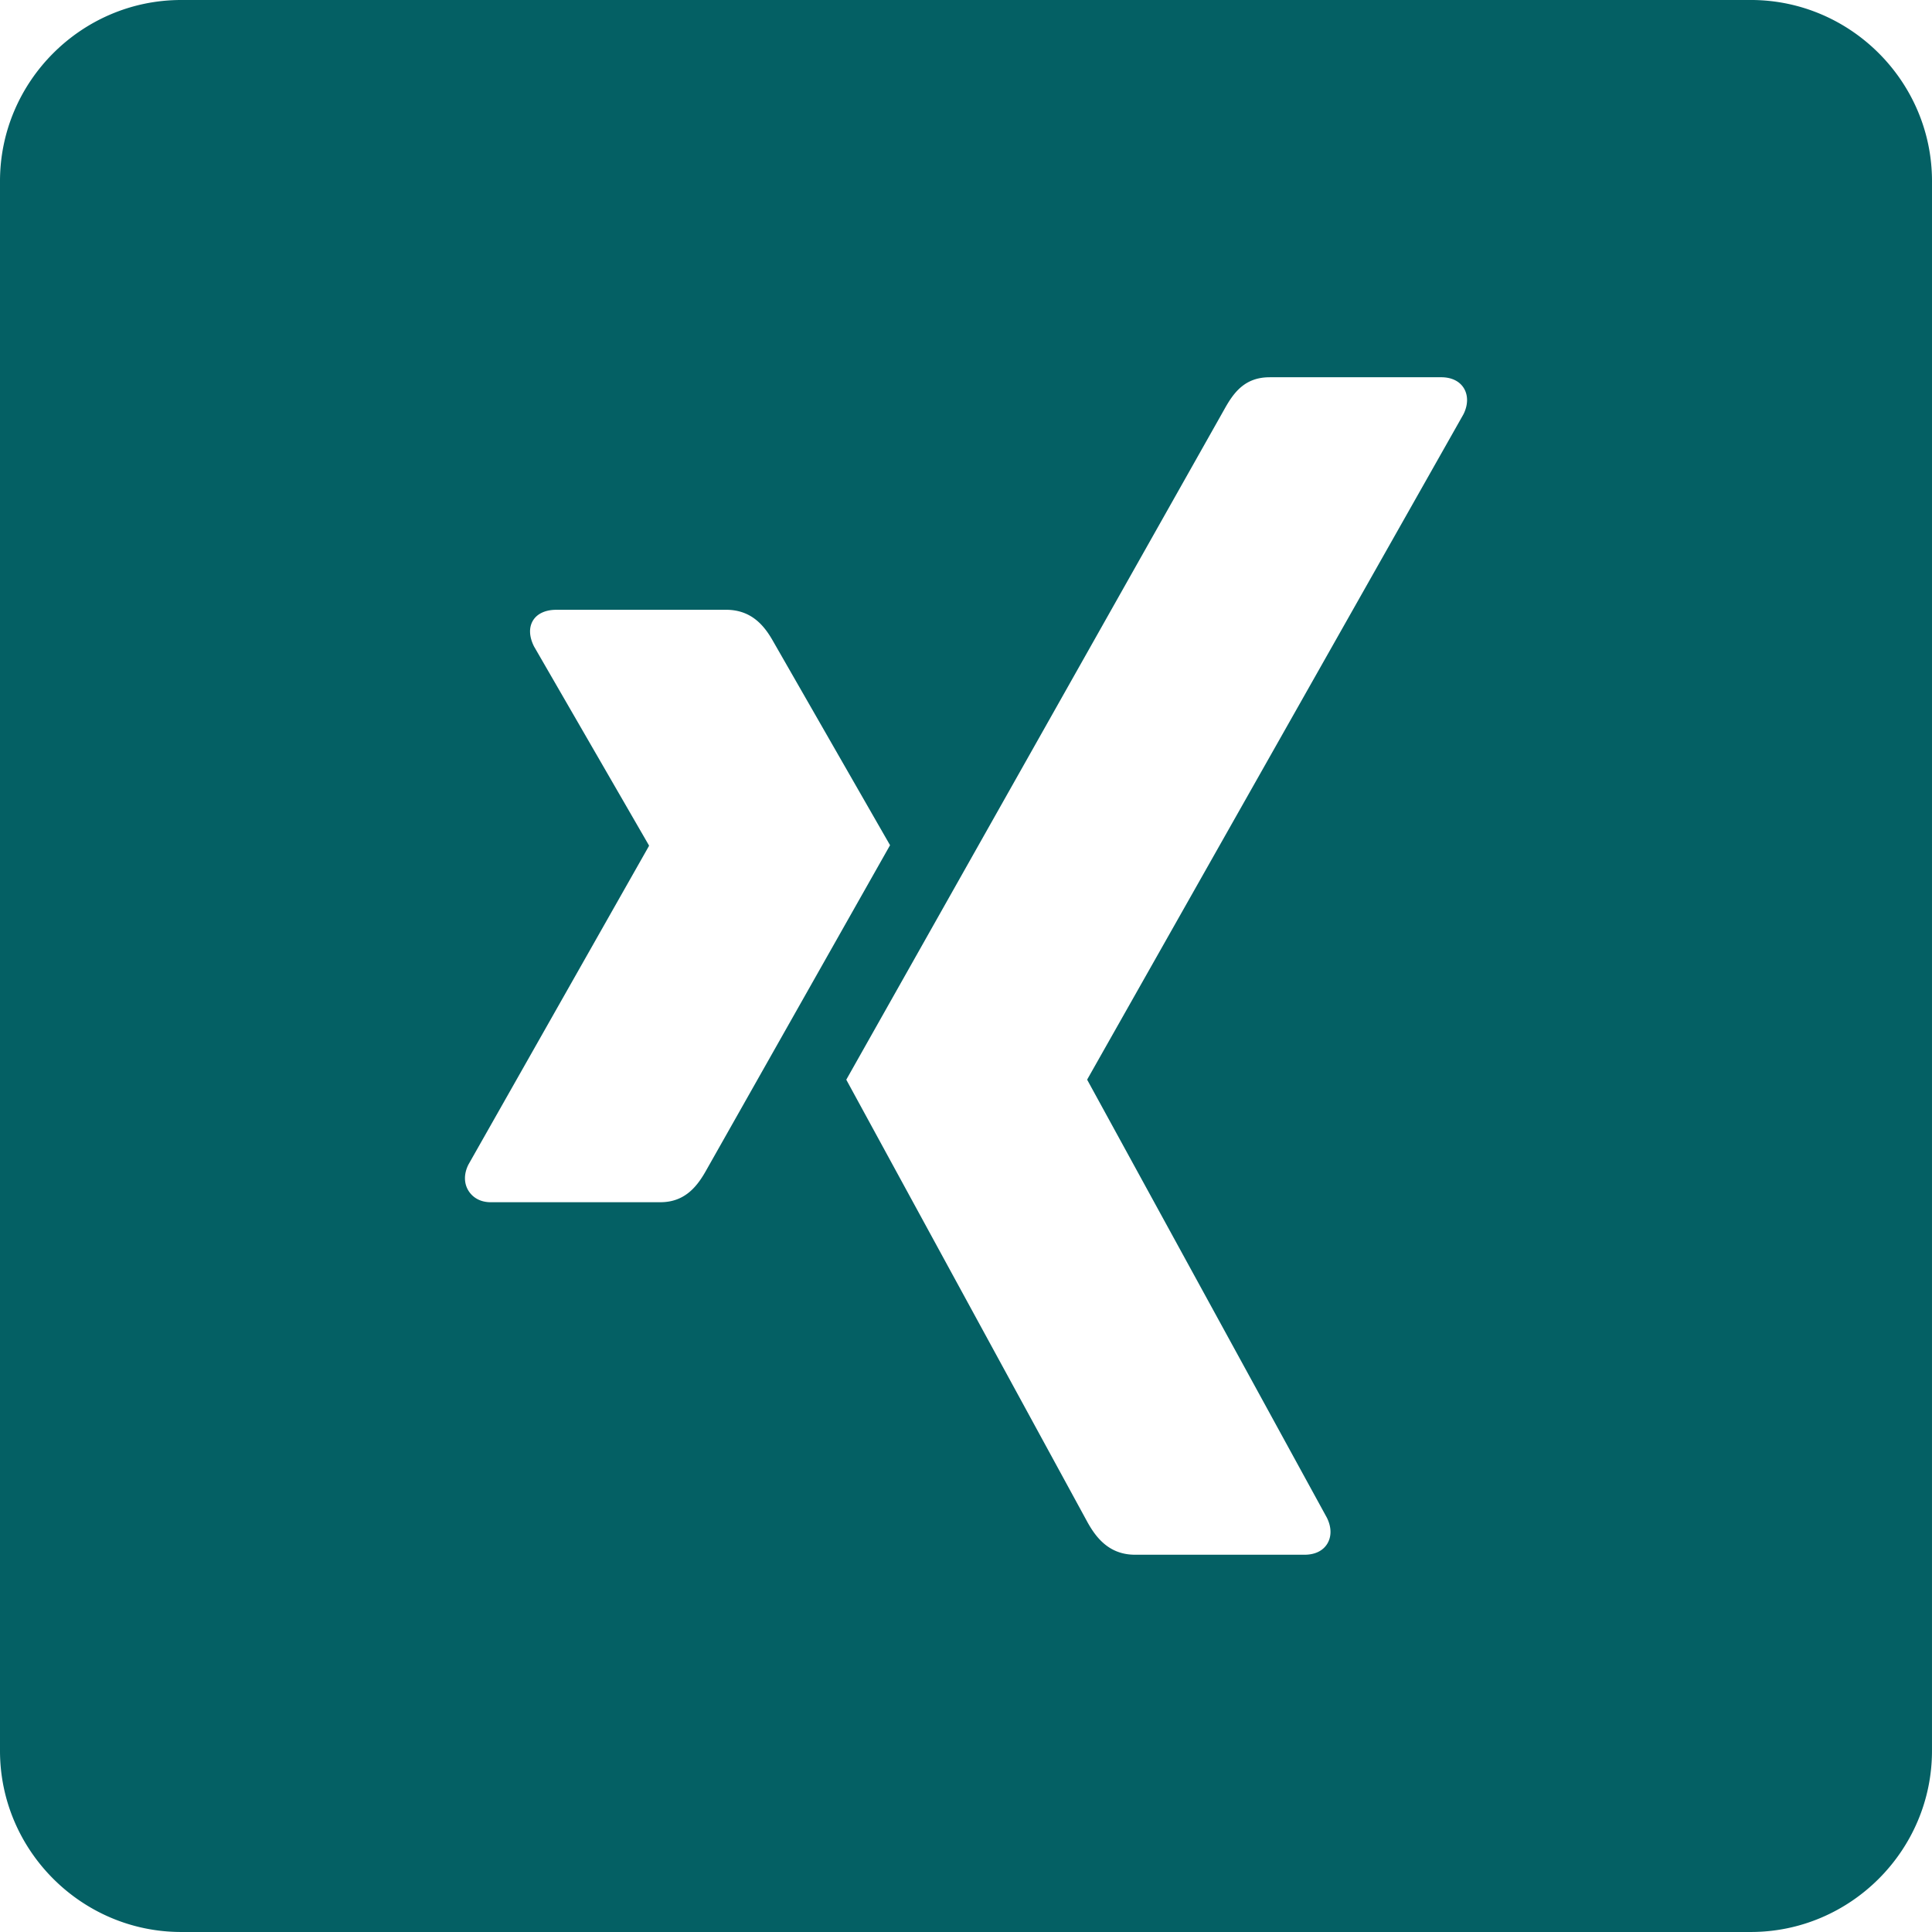 <svg xmlns="http://www.w3.org/2000/svg" viewBox="0 0 1333.34 1333.33" shape-rendering="geometricPrecision" text-rendering="geometricPrecision" image-rendering="optimizeQuality" fill-rule="evenodd" clip-rule="evenodd"><path d="M1208.31 0H125.02C56.28 0 0 56.27 0 125.02v1083.29c0 68.74 56.28 125.02 125.02 125.02h1083.29c68.74 0 125.02-56.28 125.02-125.02l.01-1083.3c0-68.74-56.28-125.02-125.02-125.02h-.01zM876.22 260.36c-17.5 0-25.09 11.03-31.37 22.32 0 0-252.48 447.75-260.8 462.45.43.8 166.53 305.52 166.53 305.52 5.81 10.39 14.79 22.32 32.74 22.32h117.06c7.06 0 12.58-2.67 15.56-7.49 3.12-5 3.04-11.61-.24-18.11L750.48 745.5a.747.747 0 01-.12-.39c0-.14.04-.28.12-.39l259.49-458.8c3.25-6.47 3.33-13.08.24-18.09-2.99-4.82-8.52-7.48-15.58-7.48h-118.4zM383.86 420.84c-7.06 0-13 2.48-15.98 7.32-3.09 5.01-2.61 11.46.67 17.98l79.24 137.17c.13.27.13.43 0 .67L323.27 803.72c-3.25 6.48-3.09 12.97 0 17.98 2.98 4.82 8.26 7.99 15.31 7.99h117.2c17.52 0 25.97-11.83 31.96-22.65 0 0 121.78-215.38 126.52-223.74-.48-.78-80.57-140.5-80.57-140.5-5.83-10.39-14.65-21.97-32.63-21.97h-117.2z" fill="#046064"/></svg>
